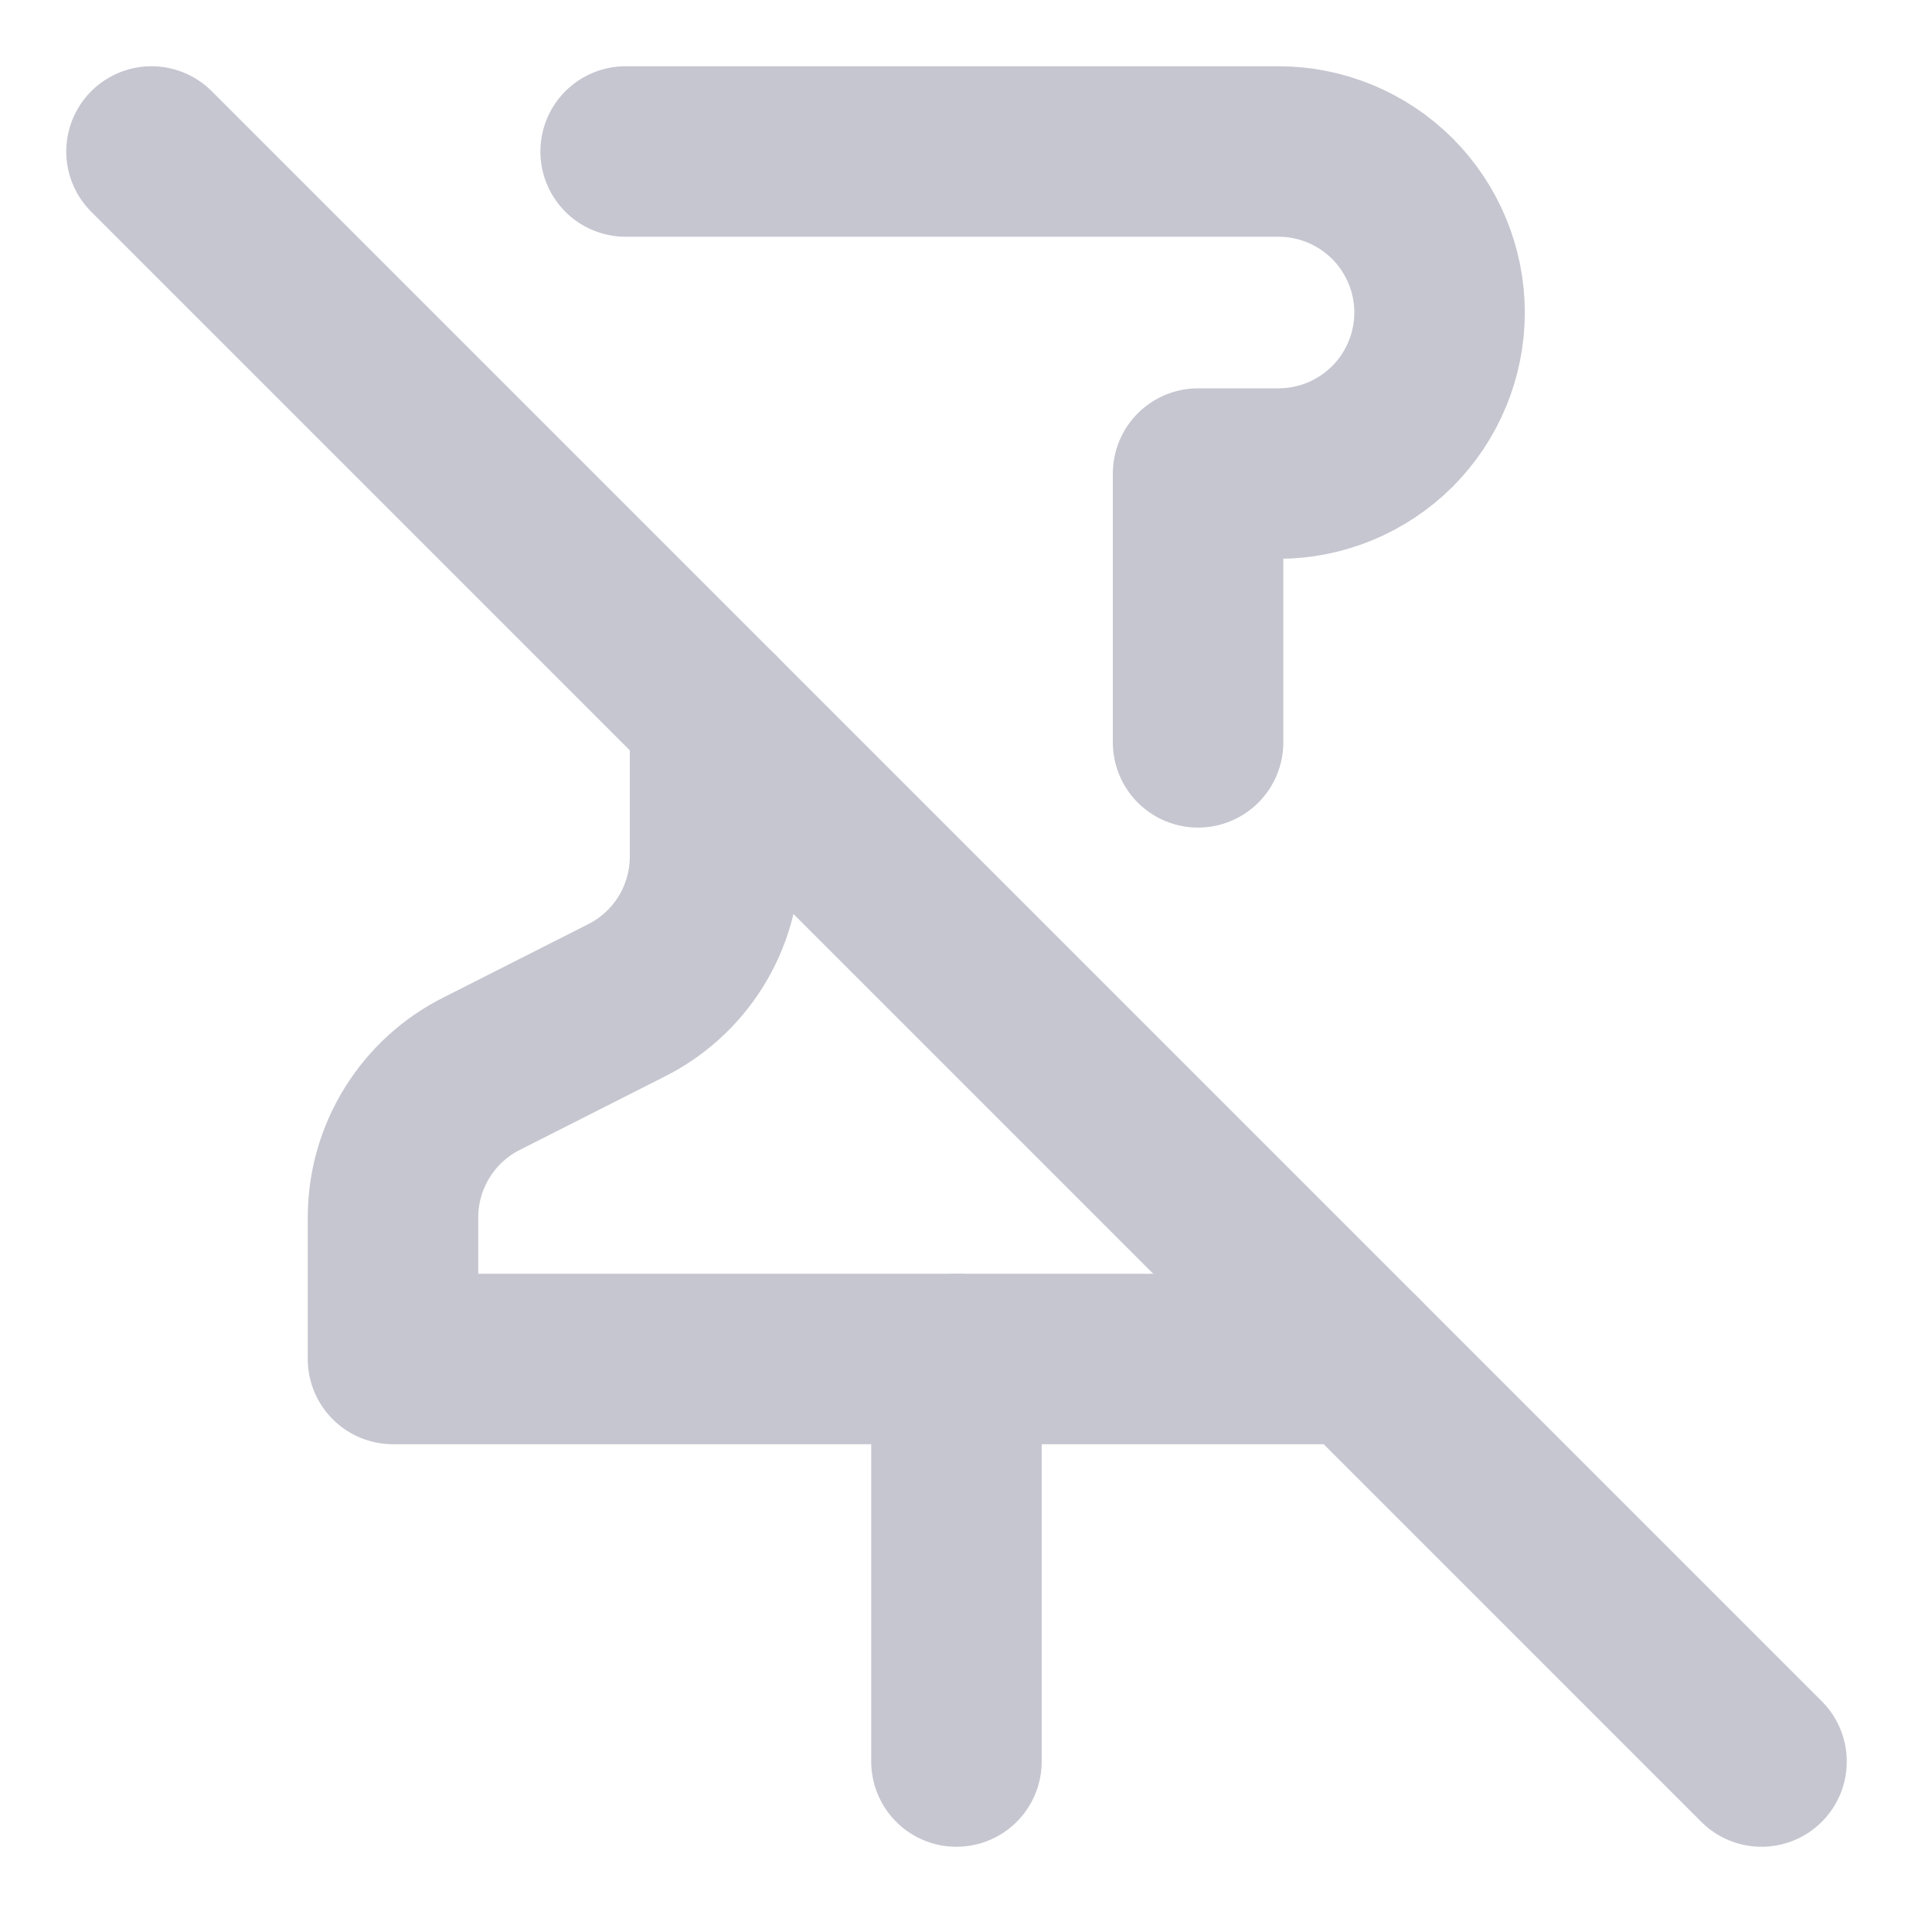 <svg width="17" height="17" viewBox="0 0 17 17" fill="none" xmlns="http://www.w3.org/2000/svg">
<g id="Icon">
<path id="Vector" d="M1.333 1.333L15.5 15.5" stroke="#C5C6D0" stroke-width="1.5" stroke-linecap="round" stroke-linejoin="round"/>
<path id="Vector_2" d="M8.416 11.958V15.5" stroke="#C5C6D0" stroke-width="1.5" stroke-linecap="round" stroke-linejoin="round"/>
<path id="Vector_3" d="M6.292 6.292V7.538C6.291 7.802 6.218 8.06 6.079 8.284C5.94 8.508 5.741 8.689 5.505 8.806L4.245 9.444C4.008 9.561 3.81 9.742 3.671 9.966C3.532 10.19 3.458 10.448 3.458 10.712V11.958H11.958" stroke="#C5C6D0" stroke-width="1.5" stroke-linecap="round" stroke-linejoin="round"/>
<path id="Vector_4" d="M10.542 6.532V4.167H11.25C11.626 4.167 11.986 4.017 12.252 3.752C12.517 3.486 12.667 3.126 12.667 2.75C12.667 2.374 12.517 2.014 12.252 1.748C11.986 1.483 11.626 1.333 11.25 1.333H5.505" stroke="#C5C6D0" stroke-width="1.5" stroke-linecap="round" stroke-linejoin="round"/>
</g>
</svg>
